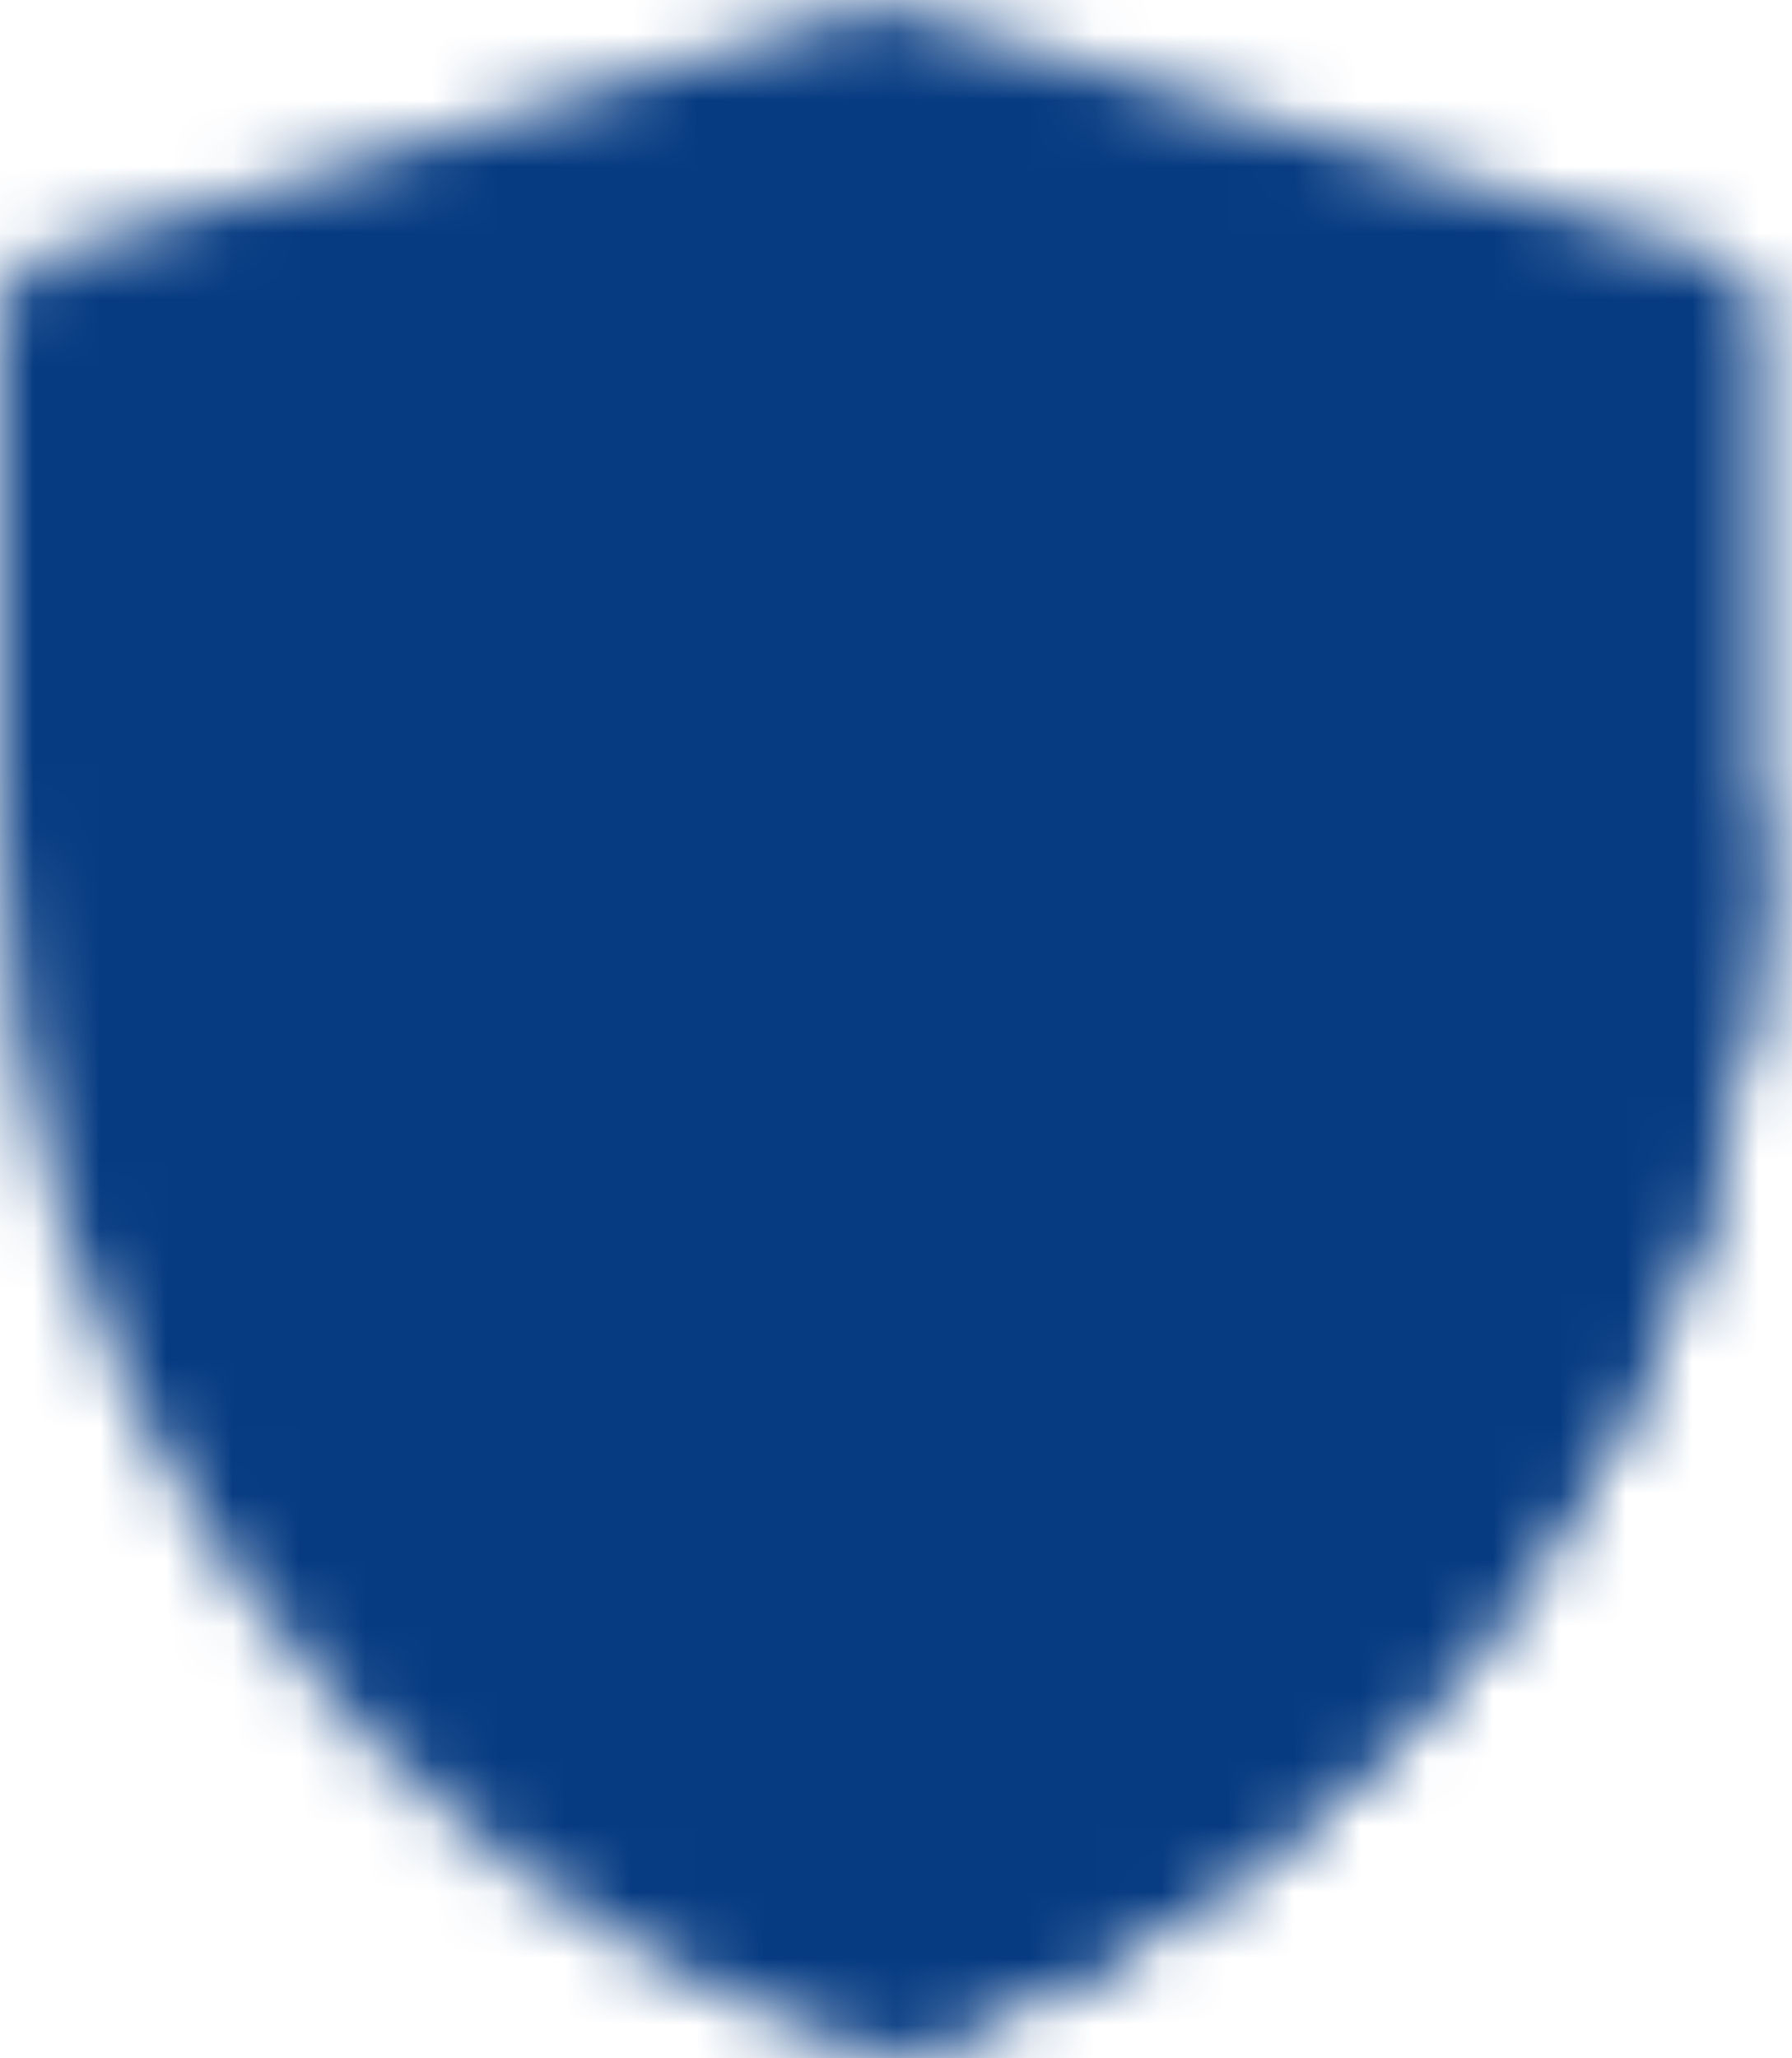 <svg width="27" height="31" viewBox="0 0 27 31" fill="none" xmlns="http://www.w3.org/2000/svg">
<mask id="mask0_74_391" style="mask-type:luminance" maskUnits="userSpaceOnUse" x="0" y="0" width="27" height="31">
<path d="M1 4.795L13.272 1.095L25.532 4.795V12.382C25.532 20.357 20.592 27.436 13.268 29.957C5.942 27.436 1 20.355 1 12.379V4.795Z" fill="white" stroke="white" stroke-width="2" stroke-linejoin="round"/>
<path d="M13.267 19.855C14.606 19.855 15.891 19.323 16.838 18.376C17.785 17.429 18.317 16.144 18.317 14.804C18.317 13.465 17.785 12.18 16.838 11.233C15.891 10.286 14.606 9.754 13.267 9.754C11.927 9.754 10.642 10.286 9.695 11.233C8.748 12.18 8.216 13.465 8.216 14.804C8.216 16.144 8.748 17.429 9.695 18.376C10.642 19.323 11.927 19.855 13.267 19.855Z" fill="black" stroke="black" stroke-width="2" stroke-linejoin="round"/>
<path d="M16.874 19.134L21.203 24.184" stroke="black" stroke-width="2" stroke-linecap="round" stroke-linejoin="round"/>
<path d="M25.532 12.382C25.532 20.357 20.592 27.436 13.268 29.957" stroke="white" stroke-width="2" stroke-linejoin="round"/>
</mask>
<g mask="url(#mask0_74_391)">
<path d="M-4.051 -1.791H30.583V32.843H-4.051V-1.791Z" fill="#063B82"/>
</g>
</svg>
